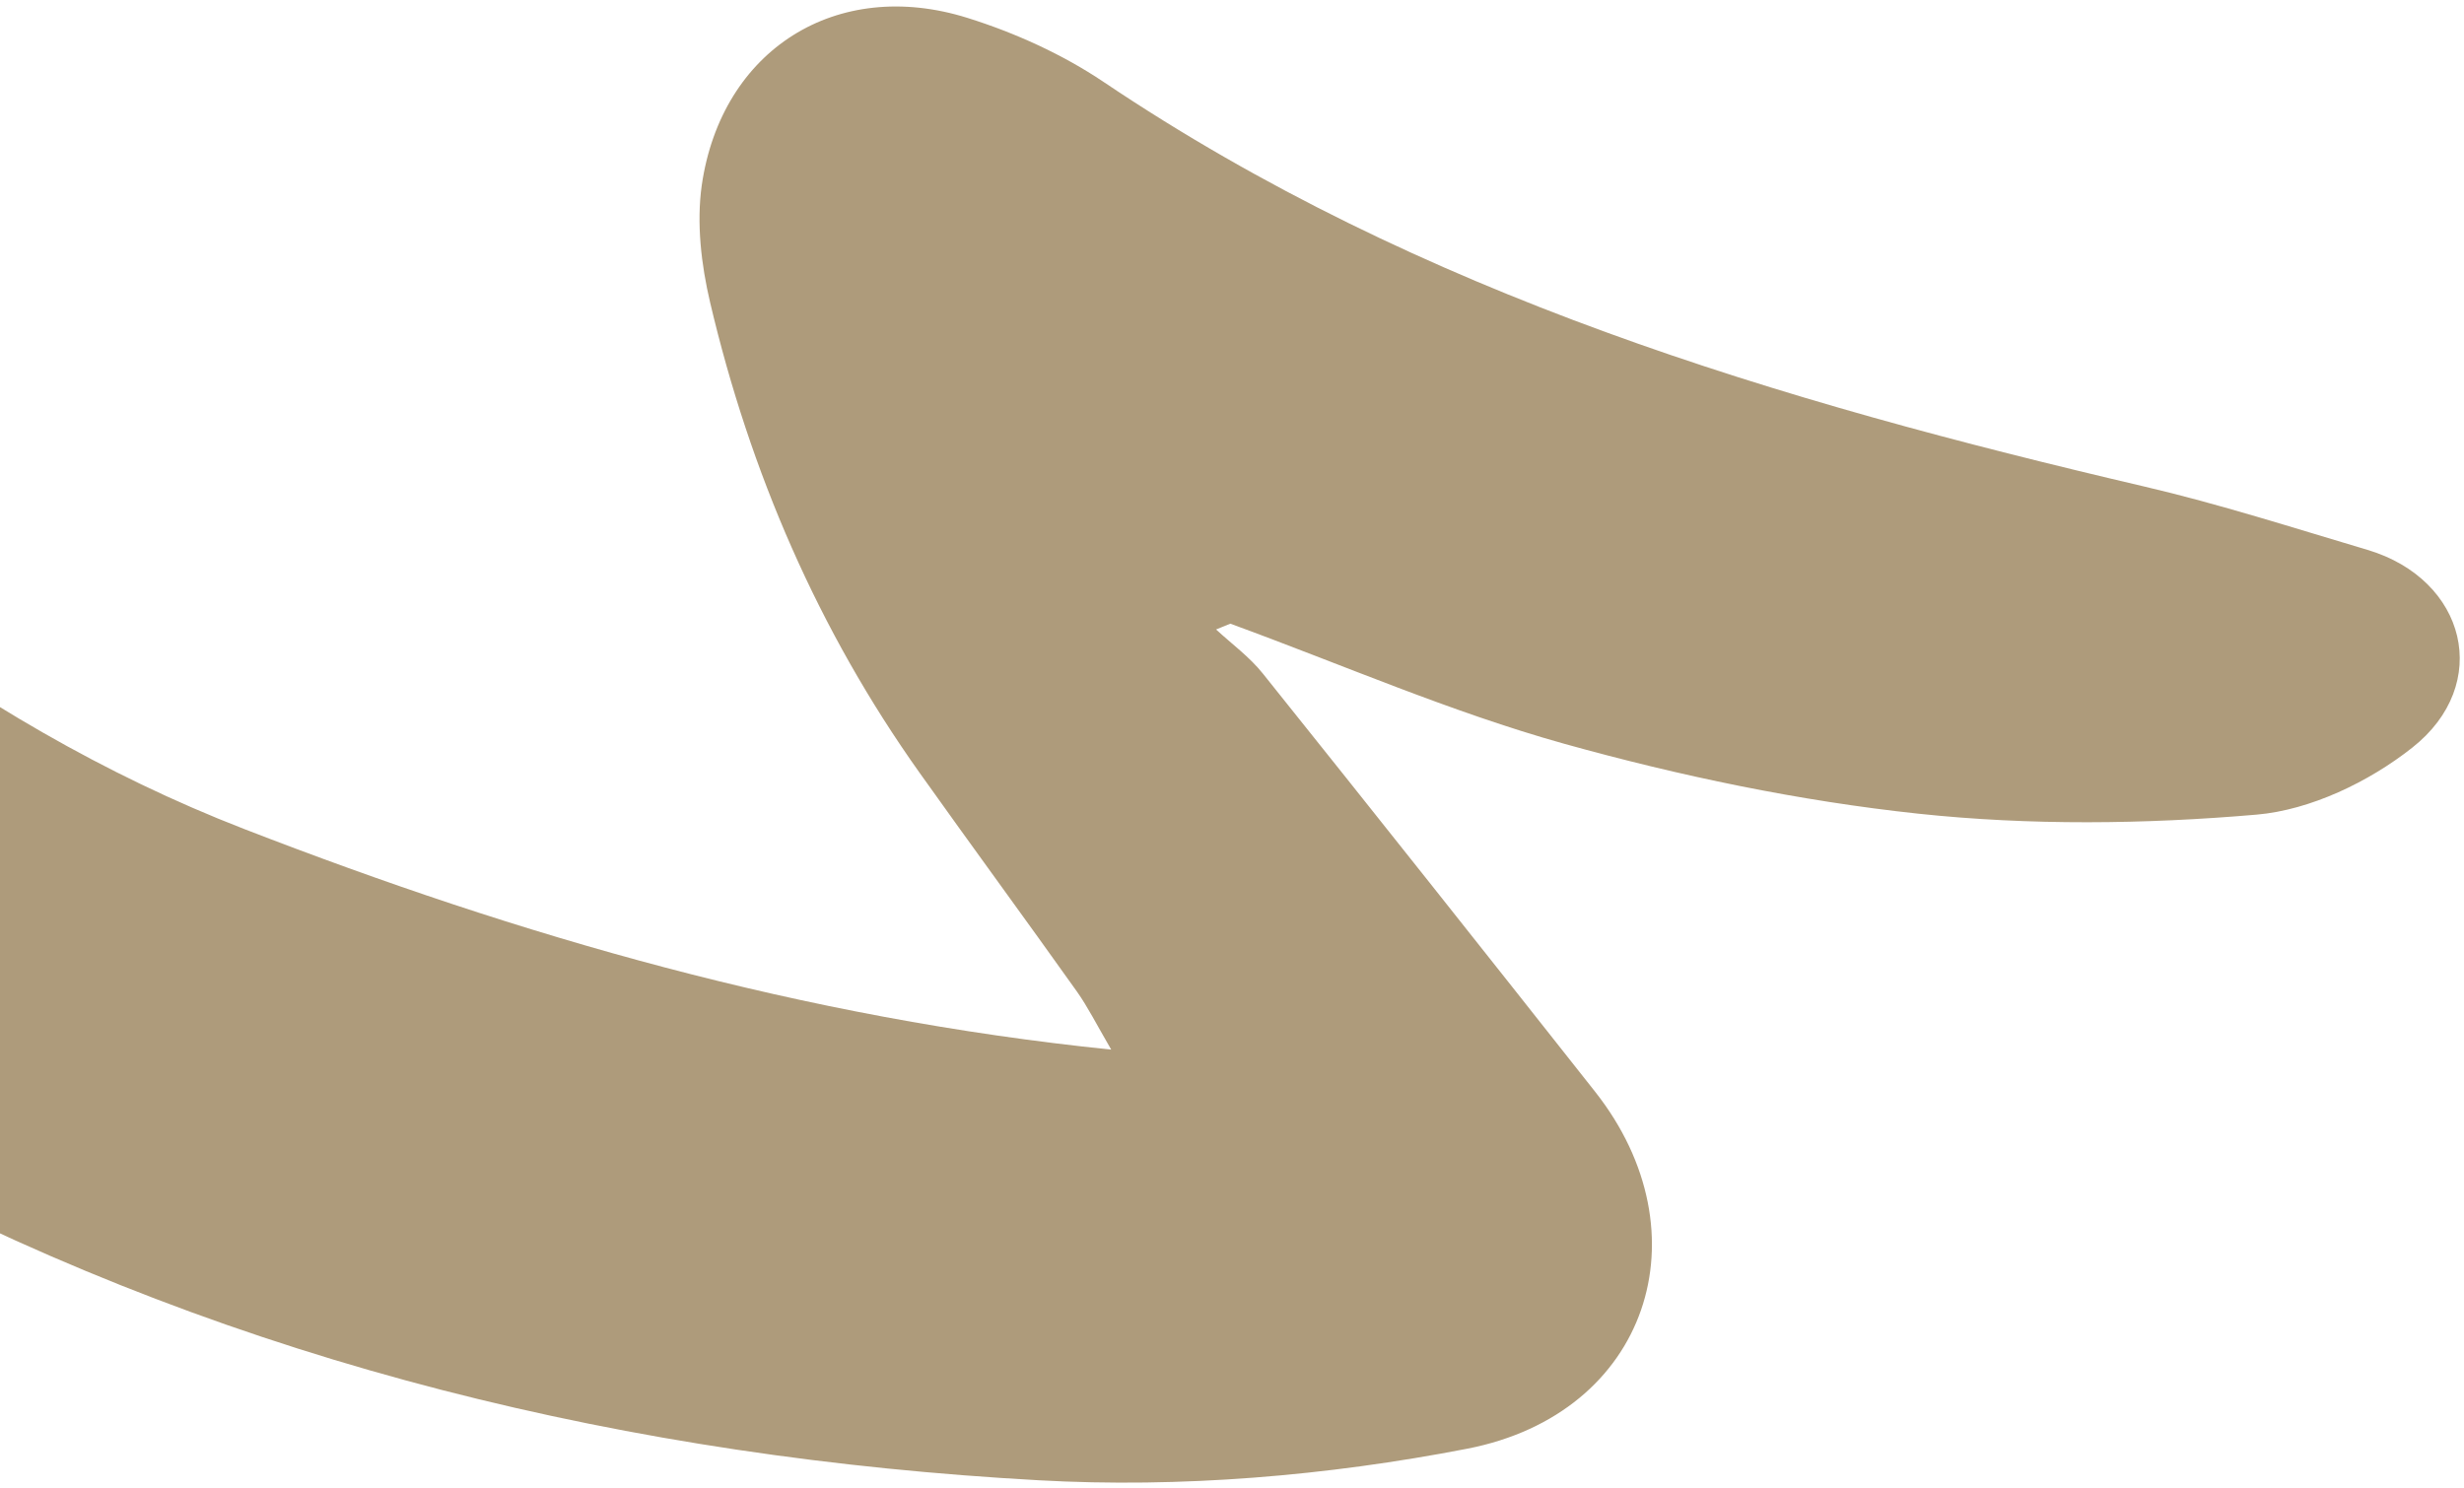 <svg width="96" height="58" viewBox="0 0 96 58" fill="none" xmlns="http://www.w3.org/2000/svg">
<path d="M47.38 24.529C47.994 25.098 48.688 25.601 49.204 26.25C53.542 31.667 57.854 37.103 62.15 42.545C66.498 48.057 64.224 55.084 57.163 56.453C51.712 57.51 46 57.993 40.461 57.682C24.624 56.805 9.401 53.17 -4.742 45.729C-10.688 42.603 -16.019 38.644 -20.497 33.613C-21.035 33.007 -21.526 32.004 -21.43 31.261C-20.671 25.143 -19.768 19.044 -18.814 12.26C-10.174 20.572 -1.463 28.052 9.517 32.306C20.276 36.475 31.242 39.667 43.294 40.901C42.698 39.874 42.375 39.229 41.965 38.649C39.934 35.793 37.859 32.969 35.828 30.113C31.876 24.555 29.224 18.401 27.667 11.786C27.32 10.312 27.133 8.704 27.341 7.221C28.108 1.93 32.599 -0.899 37.692 0.697C39.544 1.277 41.392 2.113 43.002 3.196C55.347 11.499 69.285 15.623 83.545 18.959C86.474 19.643 89.353 20.57 92.242 21.428C96.088 22.576 97.128 26.665 93.973 29.143C92.289 30.472 90.015 31.563 87.923 31.744C83.559 32.121 79.092 32.171 74.744 31.708C70.097 31.211 65.446 30.238 60.937 28.981C56.511 27.744 52.265 25.885 47.934 24.303C47.752 24.378 47.57 24.454 47.38 24.529Z" fill="#AE9B7B"/>
</svg>
